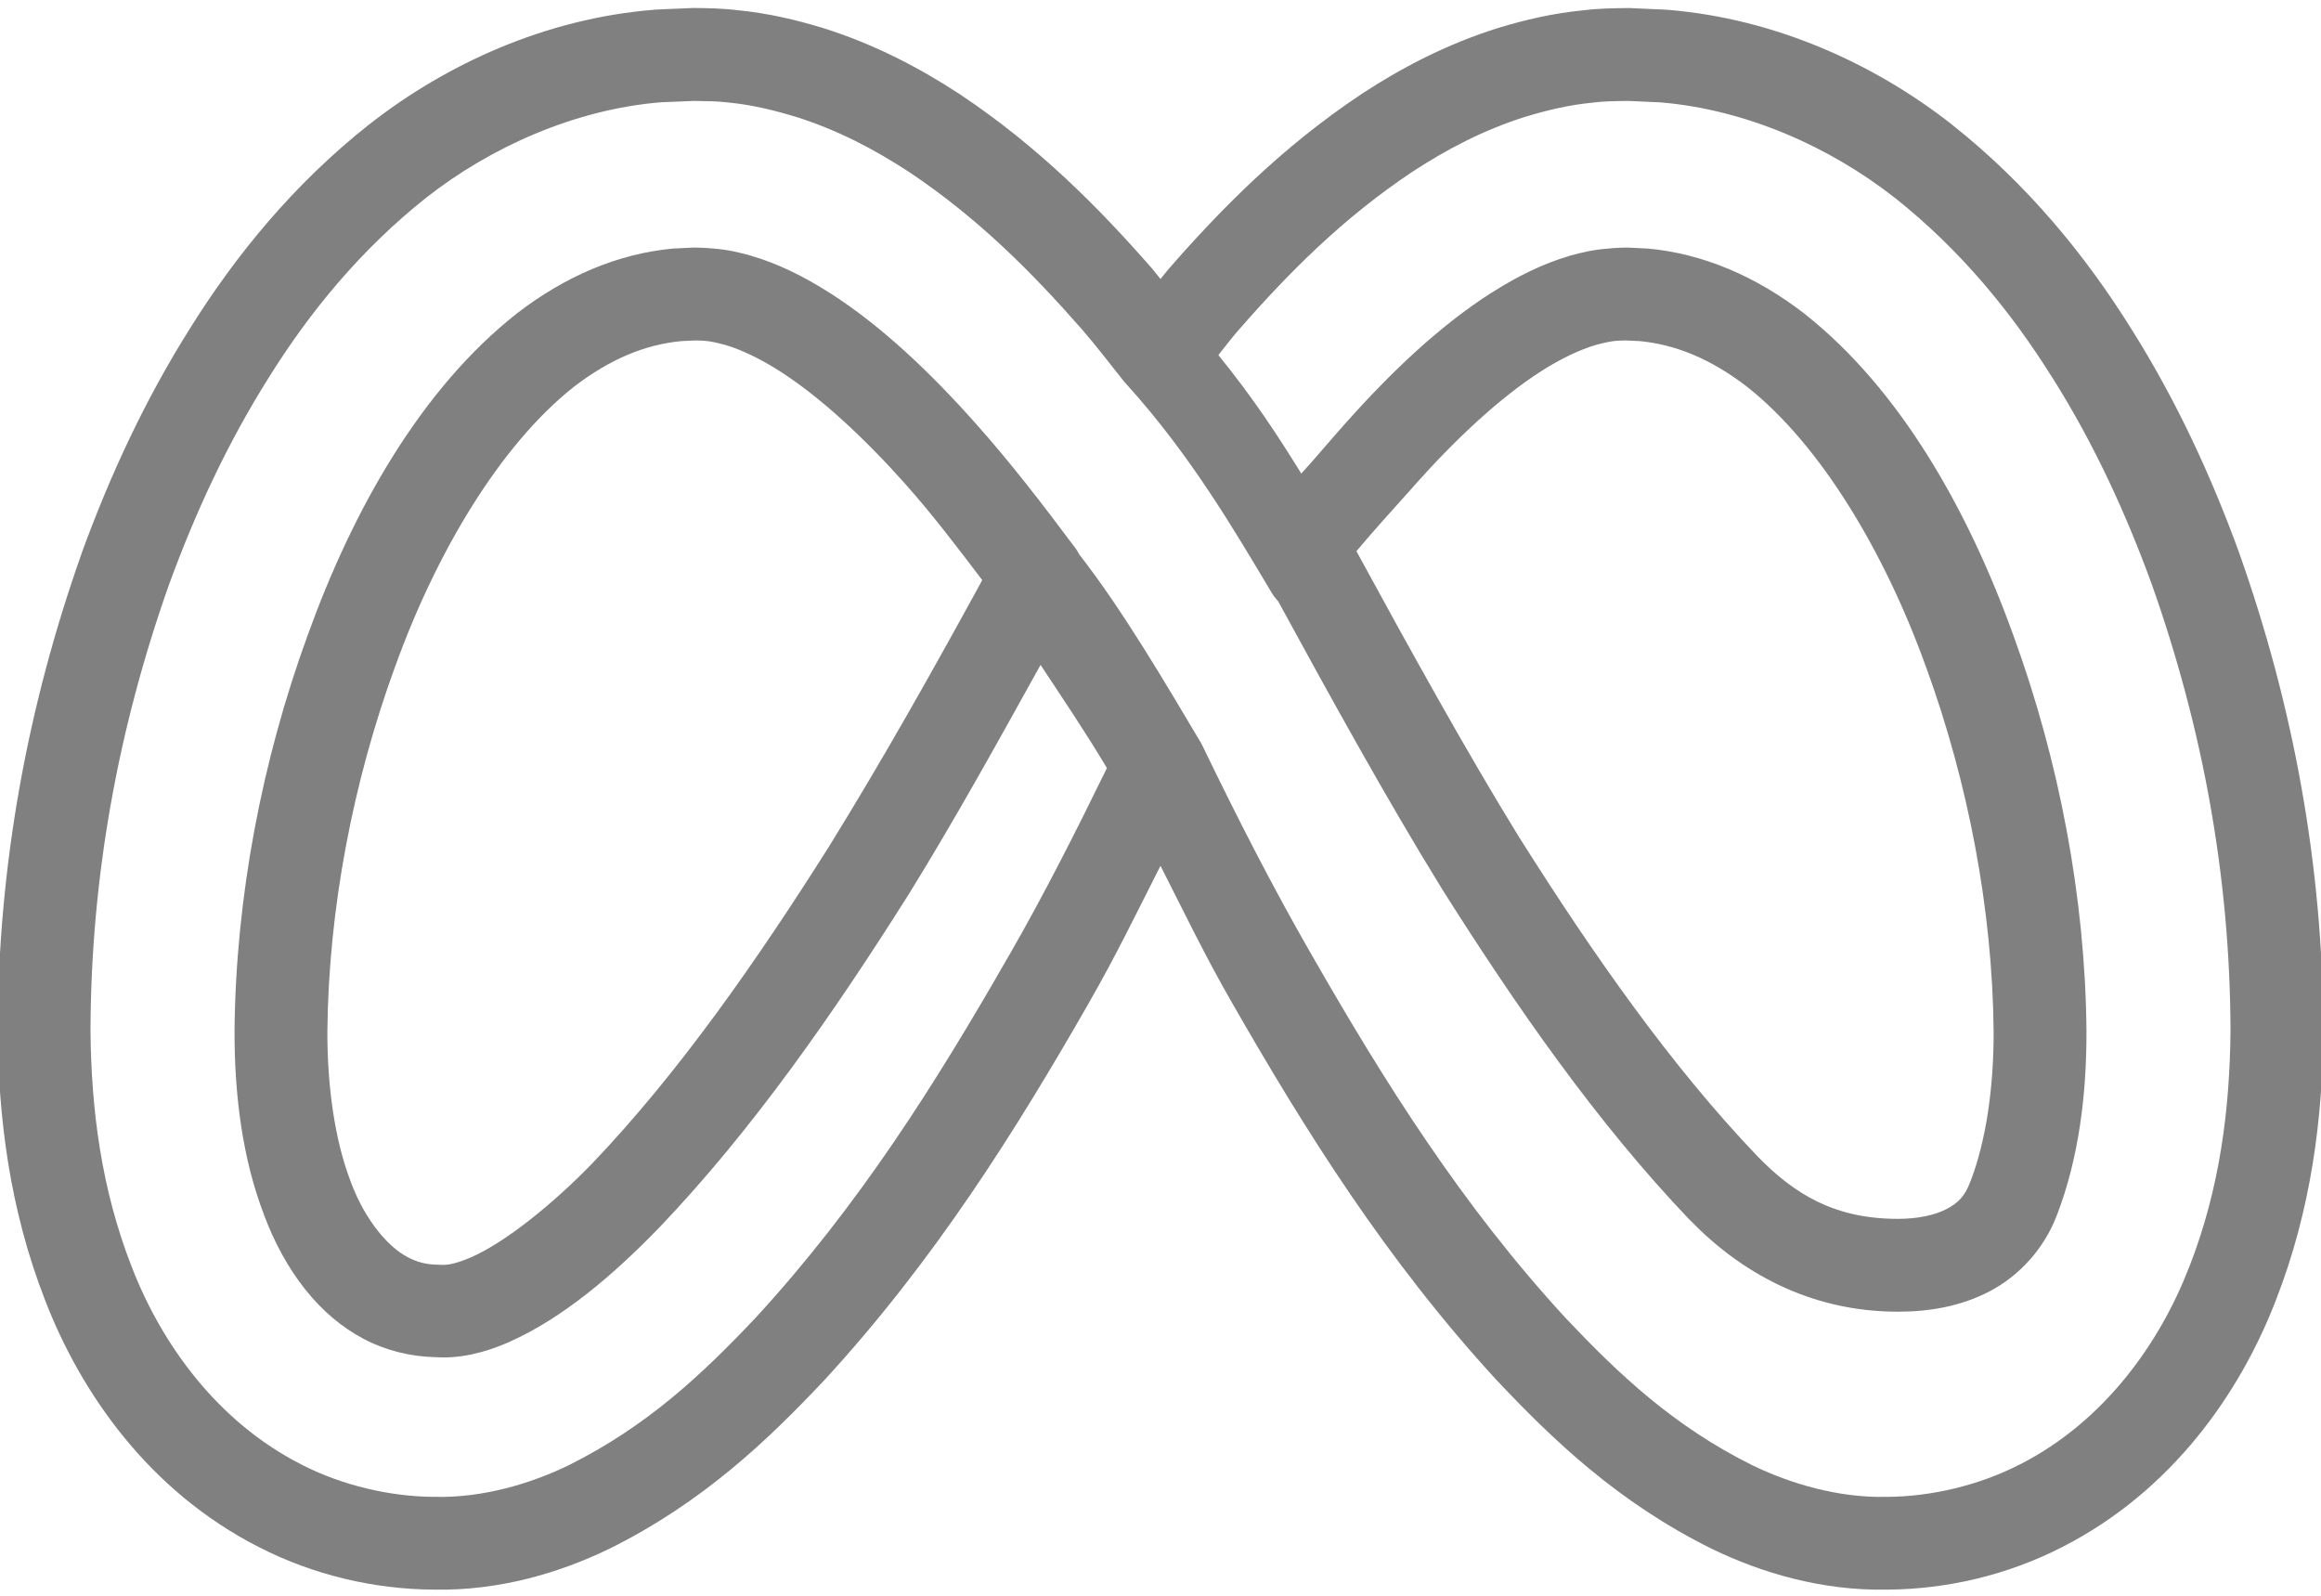 <svg width="80" height="55" viewBox="0 0 80 55" fill="none" xmlns="http://www.w3.org/2000/svg">
<path d="M23.916 0.275C23.886 0.275 23.857 0.276 23.828 0.278L22.581 0.331C22.561 0.333 22.542 0.335 22.522 0.338C18.796 0.641 15.371 2.211 12.719 4.294C12.717 4.295 12.715 4.296 12.713 4.297C10.111 6.359 8.121 8.804 6.553 11.312C4.972 13.821 3.775 16.431 2.816 19.062C2.815 19.068 2.813 19.073 2.812 19.078C0.944 24.356 -0.063 29.838 -0.081 35.506C-0.081 35.513 -0.081 35.519 -0.081 35.525C-0.056 38.484 0.319 41.652 1.559 44.825C2.787 48.001 5.123 51.385 8.916 53.319H8.919L8.922 53.322C10.807 54.29 12.906 54.775 14.938 54.788C17.237 54.837 19.328 54.188 20.978 53.391C20.983 53.389 20.988 53.386 20.994 53.384C24.229 51.782 26.468 49.629 28.381 47.603C28.387 47.598 28.392 47.593 28.397 47.587C32.213 43.44 35.01 38.973 37.559 34.519V34.516C38.442 32.981 39.205 31.406 40 29.841C40.795 31.407 41.557 32.983 42.441 34.519C44.99 38.971 47.786 43.44 51.603 47.587C51.608 47.593 51.614 47.598 51.619 47.603C53.533 49.63 55.771 51.783 59.006 53.384C59.011 53.386 59.017 53.389 59.022 53.391C60.673 54.189 62.764 54.836 65.062 54.788C67.094 54.775 69.193 54.29 71.078 53.322L71.084 53.319C74.874 51.385 77.21 48.006 78.438 44.831C79.68 41.656 80.056 38.487 80.081 35.525C80.081 35.519 80.081 35.513 80.081 35.506C80.063 29.839 79.055 24.356 77.188 19.078C77.186 19.074 77.186 19.07 77.184 19.066C76.227 16.434 75.03 13.822 73.45 11.316C71.882 8.807 69.889 6.362 67.287 4.3C67.285 4.298 67.283 4.296 67.281 4.294C64.629 2.211 61.204 0.641 57.478 0.338C57.459 0.336 57.441 0.335 57.422 0.334L56.175 0.278C56.145 0.277 56.115 0.277 56.084 0.278C55.659 0.283 55.132 0.285 54.566 0.356C53.521 0.457 52.557 0.686 51.675 0.953C51.671 0.954 51.667 0.955 51.663 0.956C49.838 1.525 48.27 2.36 46.909 3.253C46.907 3.255 46.905 3.257 46.903 3.259C44.204 5.058 42.122 7.164 40.306 9.241C40.193 9.37 40.108 9.487 40 9.616C39.893 9.488 39.809 9.37 39.697 9.241L39.694 9.238C37.877 7.164 35.799 5.06 33.1 3.259C33.097 3.257 33.094 3.255 33.091 3.253C31.729 2.36 30.16 1.525 28.337 0.956C28.333 0.955 28.329 0.954 28.325 0.953C27.442 0.686 26.478 0.454 25.434 0.353C24.869 0.283 24.34 0.28 23.916 0.275ZM23.925 3.478C24.345 3.483 24.761 3.49 25.056 3.528C25.075 3.531 25.094 3.533 25.113 3.534C25.879 3.607 26.634 3.786 27.394 4.016C27.396 4.016 27.398 4.015 27.4 4.016C28.863 4.474 30.153 5.154 31.334 5.928C33.702 7.509 35.564 9.379 37.288 11.347C37.769 11.899 38.227 12.501 38.728 13.131C38.732 13.136 38.736 13.142 38.741 13.147C38.742 13.149 38.745 13.151 38.747 13.153C38.769 13.18 38.792 13.206 38.816 13.231C41.075 15.72 42.612 18.395 43.828 20.422C43.891 20.529 43.967 20.629 44.053 20.719C45.821 23.962 47.827 27.602 49.684 30.606C49.686 30.61 49.688 30.615 49.691 30.619C52.26 34.694 55.054 38.709 58.234 42.038C58.236 42.039 58.239 42.04 58.241 42.041C59.958 43.821 62.351 45.209 65.416 45.209C66.496 45.209 67.591 45.027 68.591 44.5C69.589 43.974 70.456 43.053 70.903 41.866C71.643 39.939 71.924 37.747 71.916 35.522C71.916 35.519 71.916 35.516 71.916 35.513C71.872 30.927 70.974 26.22 69.394 21.891L69.391 21.884C67.833 17.562 65.486 13.409 62.2 10.816C62.196 10.812 62.192 10.809 62.188 10.806C60.539 9.533 58.713 8.742 56.797 8.566C56.772 8.564 56.747 8.563 56.722 8.563L56.119 8.534C56.076 8.533 56.033 8.533 55.991 8.534C55.9 8.538 55.686 8.539 55.416 8.569C54.915 8.604 54.493 8.709 54.125 8.809C54.117 8.812 54.108 8.816 54.1 8.819C53.185 9.085 52.285 9.53 51.394 10.1H51.391C49.604 11.245 47.939 12.834 46.391 14.572C45.798 15.234 45.319 15.815 44.853 16.322C44.041 15.011 43.207 13.729 41.994 12.238C42.231 11.941 42.472 11.624 42.712 11.35L42.716 11.347C44.439 9.376 46.303 7.506 48.675 5.925C49.856 5.151 51.145 4.47 52.612 4.013H52.616C53.371 3.784 54.125 3.61 54.891 3.538C54.909 3.536 54.928 3.534 54.947 3.531C55.251 3.492 55.676 3.483 56.109 3.478H56.119L57.219 3.528H57.222C60.201 3.772 63.098 5.082 65.303 6.813H65.306C67.562 8.602 69.321 10.746 70.737 13.013L70.741 13.016C72.176 15.292 73.277 17.692 74.175 20.159C75.925 25.111 76.862 30.213 76.881 35.497V35.506C76.881 35.51 76.881 35.513 76.881 35.516C76.857 38.222 76.516 40.966 75.459 43.666C75.458 43.668 75.457 43.67 75.456 43.672C74.447 46.283 72.54 48.986 69.625 50.472H69.622C68.213 51.197 66.563 51.583 65.037 51.591C65.028 51.591 65.019 51.591 65.009 51.591C63.365 51.628 61.719 51.139 60.416 50.509H60.413C57.682 49.155 55.788 47.357 53.959 45.422L53.956 45.419C50.389 41.542 47.725 37.302 45.219 32.925L45.216 32.922C43.869 30.58 42.631 28.158 41.453 25.716C41.45 25.708 41.444 25.701 41.441 25.694C41.421 25.651 41.399 25.61 41.375 25.569C41.372 25.564 41.368 25.558 41.366 25.553C41.361 25.545 41.355 25.537 41.35 25.528C40.211 23.616 38.694 21.02 37.2 19.11C37.161 19.032 37.116 18.958 37.066 18.888C37.053 18.871 37.04 18.857 37.028 18.841C35.921 17.359 34.81 15.915 33.609 14.572C32.061 12.834 30.396 11.245 28.609 10.1H28.606C27.715 9.53 26.815 9.085 25.9 8.819C25.895 8.817 25.89 8.815 25.884 8.813C25.508 8.707 25.078 8.6 24.578 8.566C24.313 8.537 24.099 8.538 24.009 8.534C23.967 8.533 23.924 8.533 23.881 8.534L23.278 8.563C23.253 8.563 23.228 8.564 23.203 8.566C21.287 8.742 19.46 9.533 17.812 10.806C17.808 10.809 17.804 10.812 17.8 10.816C14.512 13.409 12.164 17.566 10.606 21.891C9.026 26.22 8.128 30.927 8.084 35.513C8.084 35.516 8.084 35.519 8.084 35.522C8.078 37.747 8.359 39.942 9.1 41.869C9.101 41.871 9.099 41.873 9.1 41.875C9.837 43.834 11.015 45.35 12.547 46.153H12.55L12.553 46.156C13.287 46.541 14.143 46.76 15.044 46.778C15.856 46.825 16.688 46.634 17.569 46.247C17.571 46.245 17.573 46.243 17.575 46.241C19.395 45.428 21.141 43.948 22.744 42.288C22.746 42.285 22.748 42.283 22.75 42.281C25.929 38.951 28.723 34.94 31.294 30.866C31.297 30.861 31.3 30.857 31.303 30.853C32.901 28.269 34.381 25.596 35.866 22.916C36.656 24.113 37.429 25.256 38.153 26.472C37.087 28.654 35.99 30.826 34.785 32.922L34.781 32.925C32.276 37.304 29.611 41.542 26.044 45.419L26.041 45.422C24.213 47.356 22.313 49.156 19.578 50.513C18.275 51.141 16.635 51.629 14.994 51.591C14.983 51.591 14.973 51.591 14.963 51.591C13.438 51.582 11.788 51.197 10.378 50.472L10.375 50.469C7.461 48.985 5.553 46.283 4.544 43.672C4.543 43.67 4.542 43.668 4.541 43.666C3.485 40.966 3.143 38.222 3.119 35.516V35.497C3.138 30.208 4.072 25.104 5.825 20.15C5.826 20.148 5.827 20.146 5.828 20.144C6.727 17.681 7.83 15.289 9.263 13.016C9.264 13.014 9.265 13.011 9.266 13.009C10.683 10.741 12.44 8.597 14.7 6.806C16.905 5.076 19.802 3.769 22.781 3.525H22.785L23.925 3.478ZM23.975 11.734C24.096 11.738 24.209 11.741 24.209 11.741C24.255 11.747 24.301 11.751 24.347 11.753C24.456 11.759 24.699 11.806 25.006 11.891C25.522 12.041 26.189 12.352 26.884 12.797C28.288 13.697 29.795 15.098 31.222 16.7V16.703C32.11 17.696 32.98 18.839 33.856 19.994C32.147 23.123 30.422 26.188 28.587 29.156C26.07 33.146 23.374 36.996 20.438 40.072C19.01 41.549 17.409 42.809 16.278 43.316C15.682 43.578 15.386 43.605 15.219 43.594C15.188 43.592 15.158 43.591 15.128 43.591C14.677 43.585 14.377 43.501 14.037 43.322L14.034 43.319C13.43 43.003 12.614 42.135 12.091 40.737C12.09 40.733 12.088 40.729 12.088 40.725C11.548 39.324 11.279 37.479 11.284 35.544V35.538V35.534C11.325 31.35 12.158 26.973 13.616 22.981C13.617 22.979 13.618 22.977 13.619 22.975C15.042 19.024 17.248 15.334 19.778 13.334C21.032 12.367 22.249 11.872 23.491 11.756L23.975 11.734ZM56.025 11.734L56.509 11.756C57.749 11.872 58.965 12.366 60.219 13.331C62.751 15.332 64.957 19.023 66.381 22.975C66.382 22.977 66.383 22.979 66.384 22.981C67.843 26.976 68.676 31.357 68.716 35.544C68.722 37.478 68.456 39.322 67.916 40.725C67.913 40.729 67.911 40.733 67.909 40.737C67.725 41.23 67.49 41.462 67.097 41.669C66.704 41.876 66.121 42.009 65.416 42.009C63.258 42.009 61.862 41.184 60.55 39.825C57.616 36.754 54.919 32.909 52.406 28.925L52.397 28.913C50.567 25.952 48.528 22.257 46.753 18.997C47.375 18.257 47.867 17.722 48.778 16.703V16.7C50.205 15.098 51.712 13.697 53.116 12.797L53.119 12.794C53.811 12.351 54.477 12.044 54.991 11.894L54.994 11.891C55.305 11.807 55.553 11.759 55.653 11.753C55.699 11.751 55.745 11.747 55.791 11.741C55.791 11.741 55.904 11.738 56.025 11.734Z" fill="#808080"/>
</svg>
